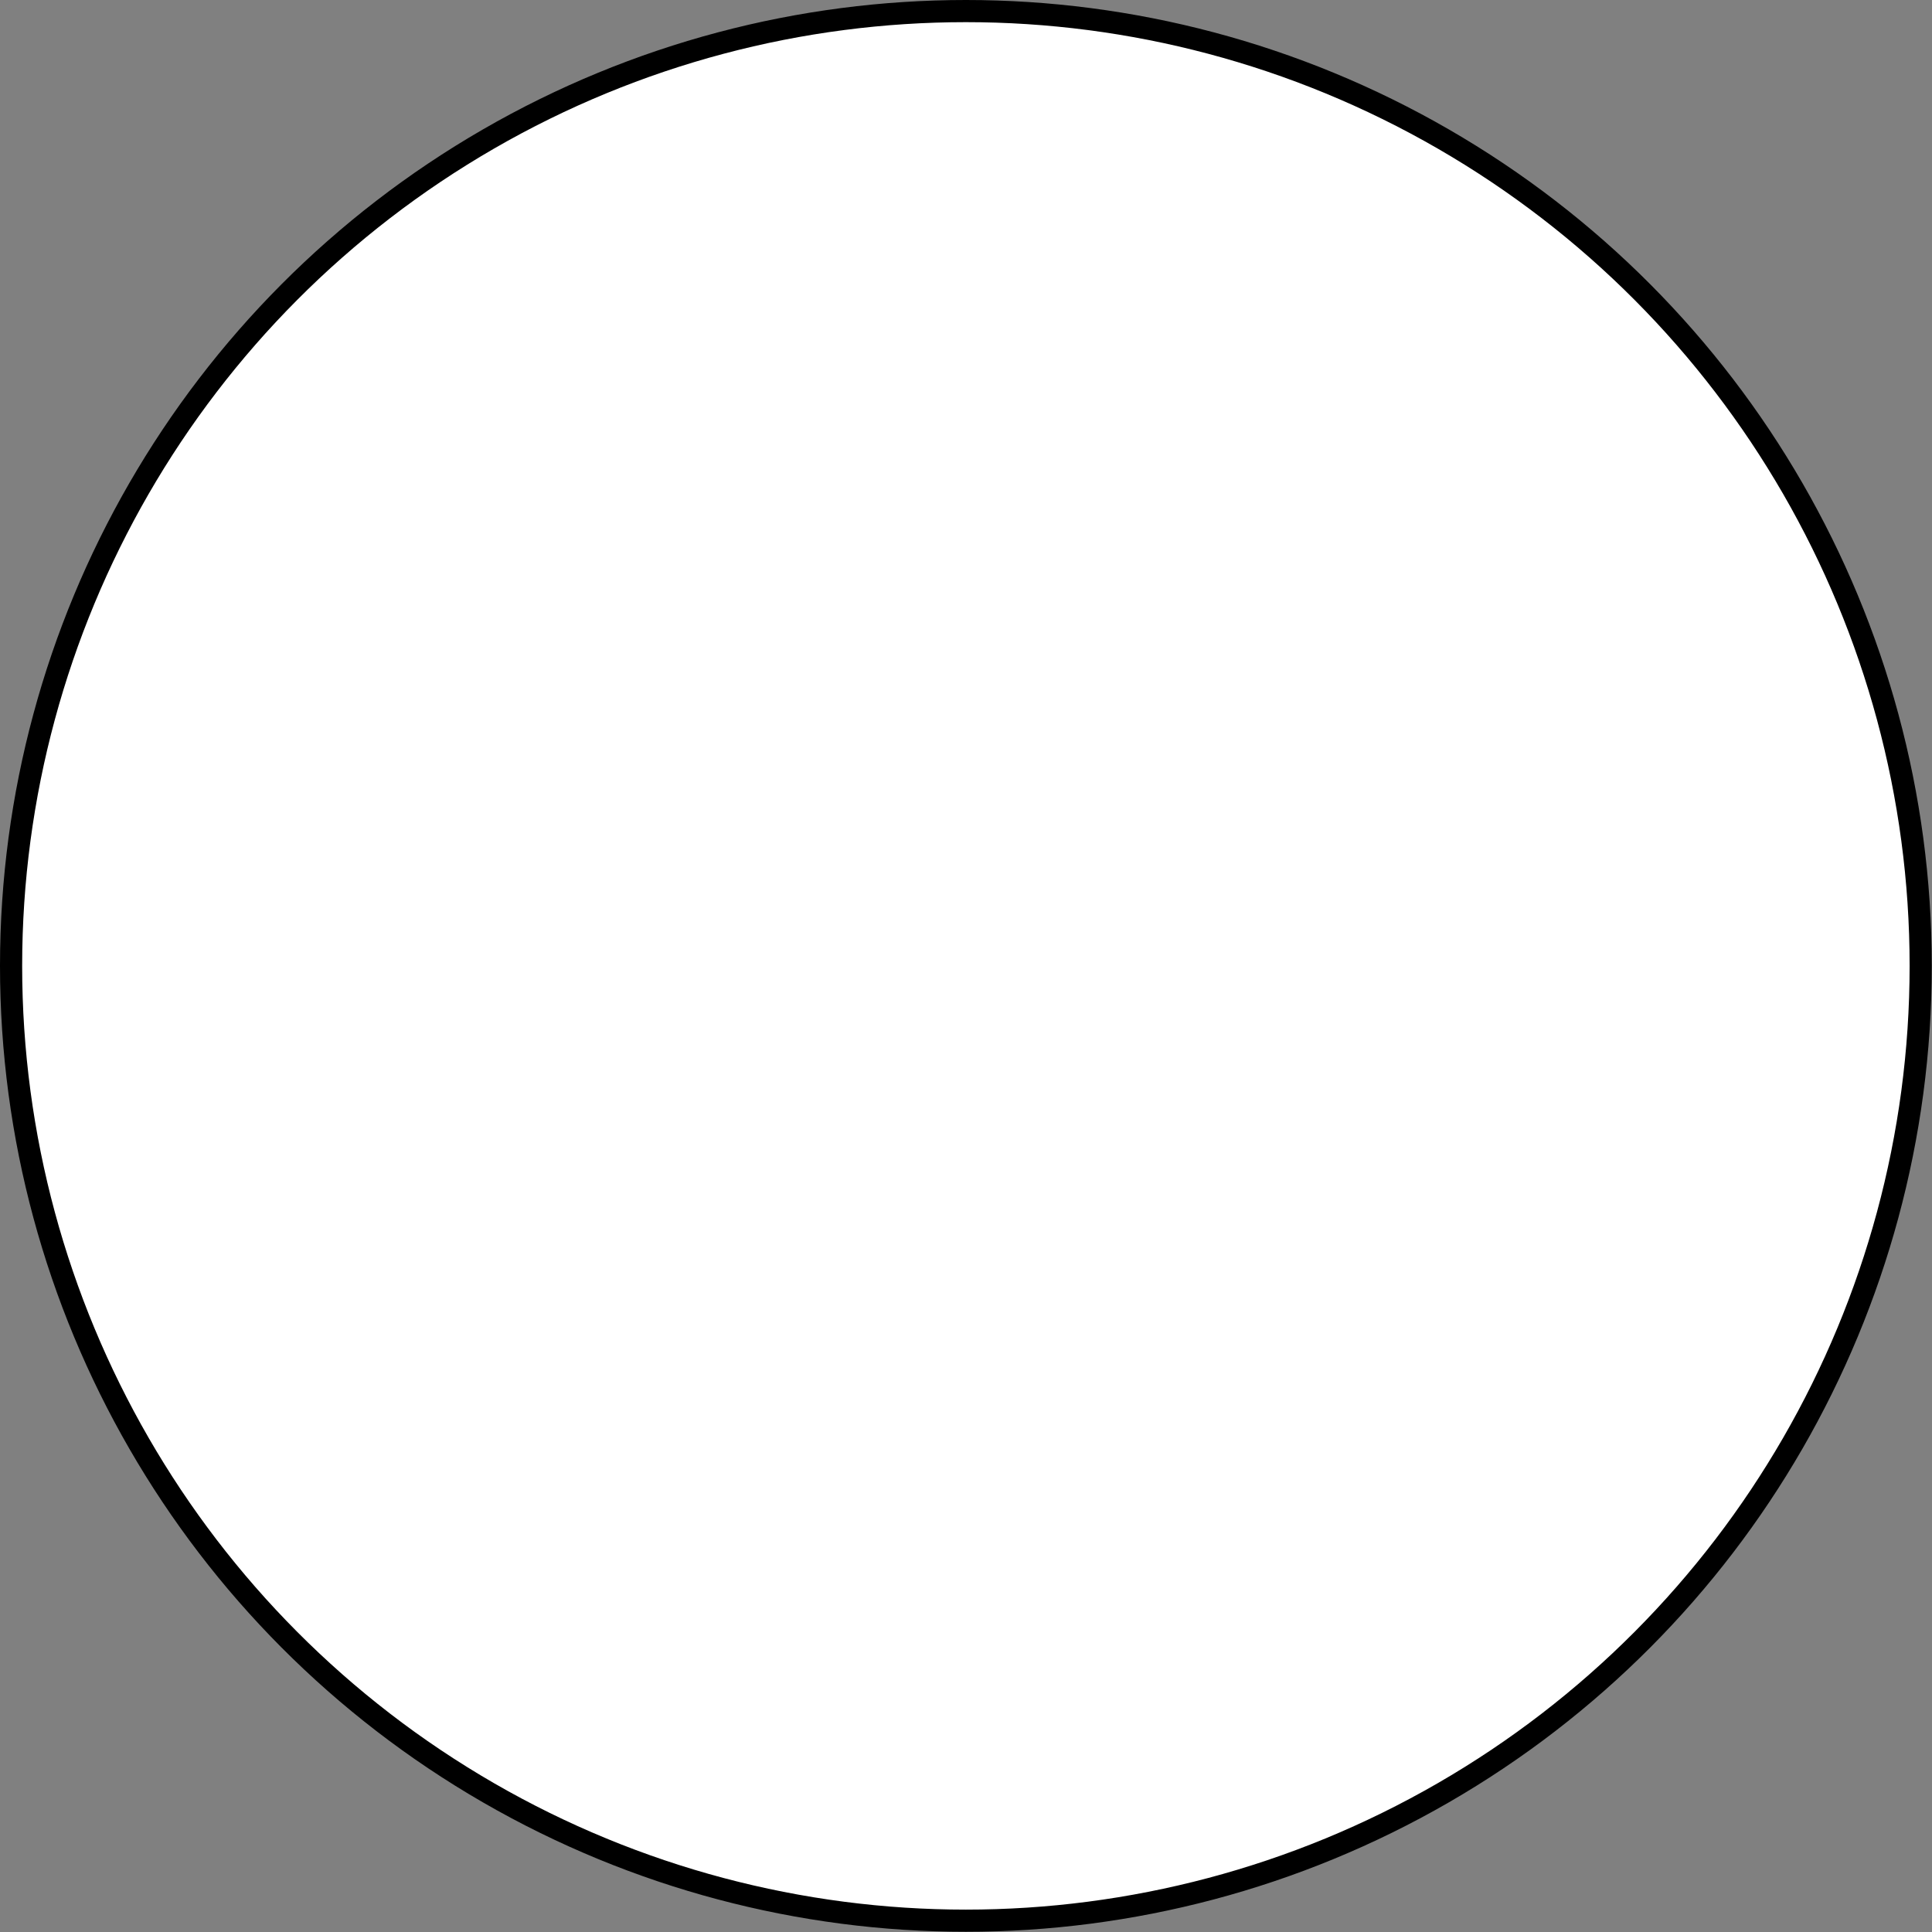 <svg id="Layer_1" data-name="Layer 1" xmlns="http://www.w3.org/2000/svg" width="87.19" height="87.19" viewBox="0 0 87.19 87.19">
  <rect x="0" y="0" width="87.19" height="87.19" fill="#808080" stroke="none"/>
  <defs>
    <style>
      .cls-1 {
        fill: #fff;
        stroke: #000;
        stroke-miterlimit: 10;
      }
    </style>
  </defs>
  <title>body</title>
  <circle class="cls-1" cx="43.59" cy="43.59" r="43.09"/>
</svg>
